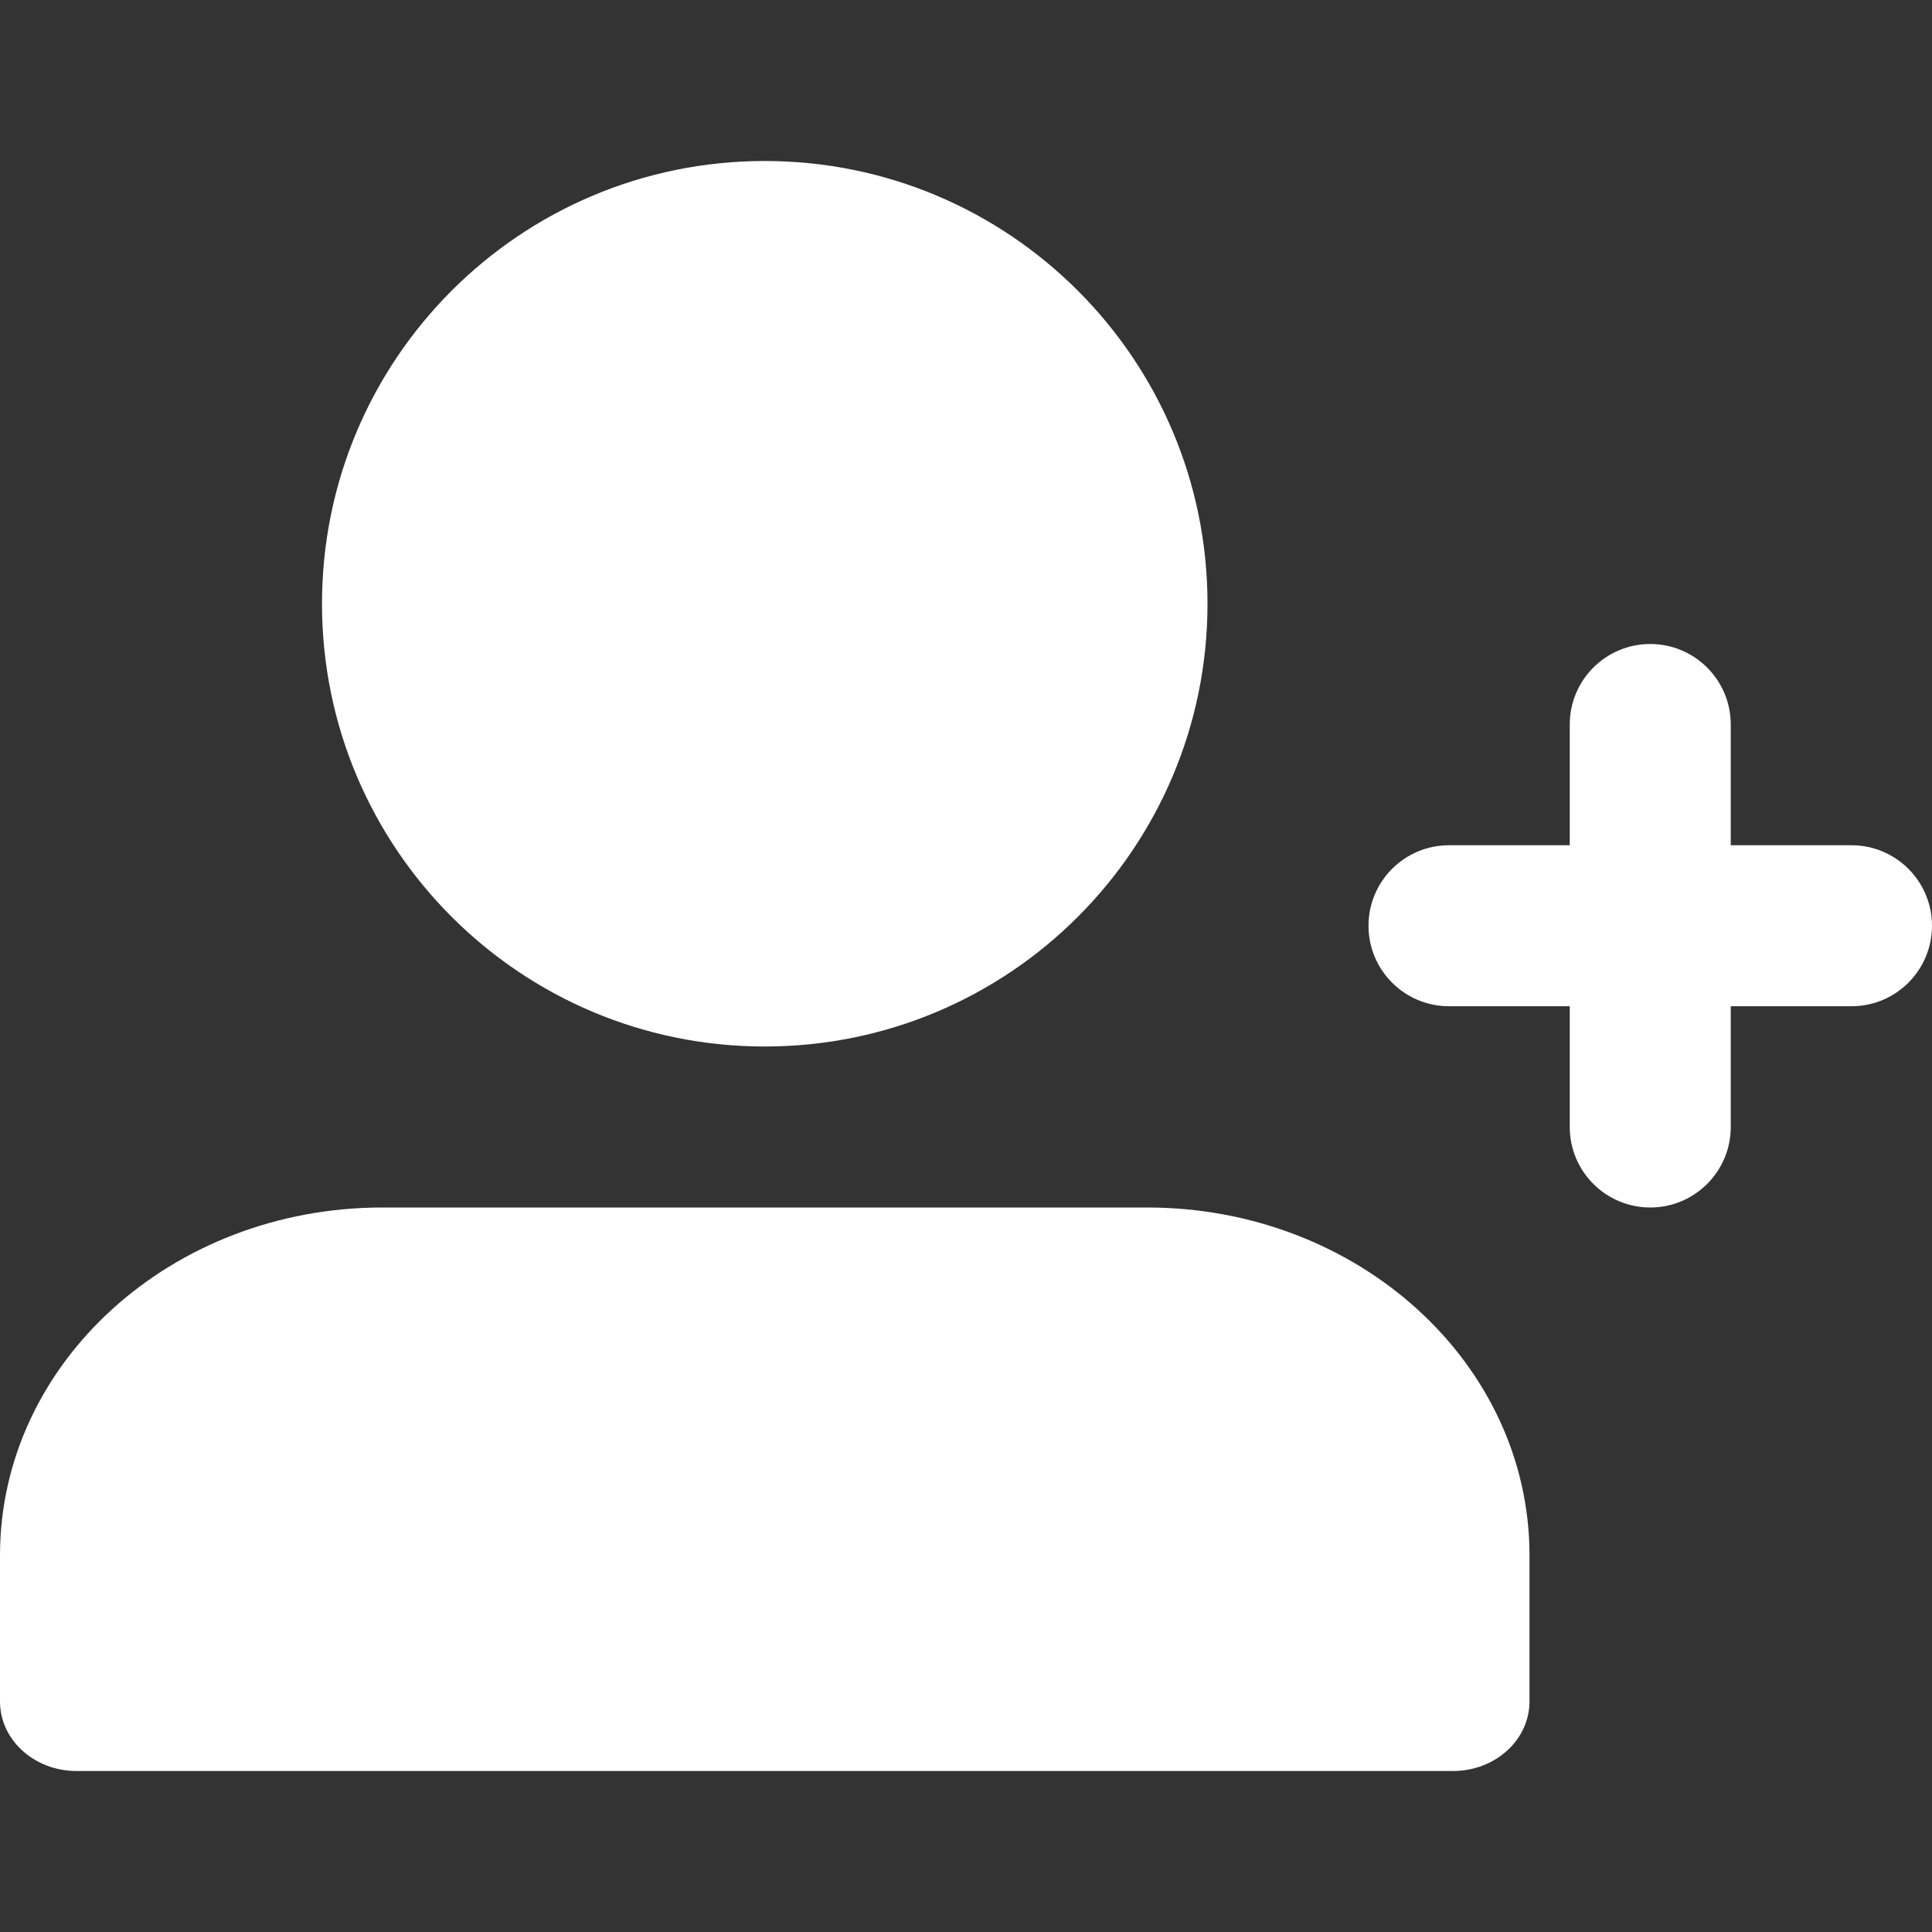<!DOCTYPE svg PUBLIC "-//W3C//DTD SVG 1.1//EN" "http://www.w3.org/Graphics/SVG/1.1/DTD/svg11.dtd">
<!-- Uploaded to: SVG Repo, www.svgrepo.com, Transformed by: SVG Repo Mixer Tools -->
<svg width="800px" height="800px" viewBox="0 -2 24 24" id="meteor-icon-kit__solid-user-plus" fill="none" xmlns="http://www.w3.org/2000/svg">
<rect x="0" y="-2" width="24" height="24" fill="#333333" stroke="none"/>
<g id="SVGRepo_bgCarrier" stroke-width="0"/>
<g id="SVGRepo_tracerCarrier" stroke-linecap="round" stroke-linejoin="round"/>
<g id="SVGRepo_iconCarrier">
<path fill-rule="evenodd" clip-rule="evenodd" d="M9.5 0C12.538 0 15 2.462 15 5.5C15 8.538 12.538 11 9.5 11C6.462 11 4 8.538 4 5.5C4 2.462 6.462 0 9.5 0zM0.95 20C0.425 20 0 19.613 0 19.136V17.322C0 14.935 2.127 13 4.75 13H14.25C16.873 13 19 14.935 19 17.322V19.136C19 19.613 18.575 20 18.05 20H0.95zM21.5 7C21.5 6.448 21.052 6 20.5 6C19.948 6 19.5 6.448 19.5 7V8.5H18C17.448 8.5 17 8.948 17 9.5C17 10.052 17.448 10.5 18 10.5H19.5V12C19.5 12.552 19.948 13 20.5 13C21.052 13 21.5 12.552 21.5 12V10.5H23C23.552 10.5 24 10.052 24 9.5C24 8.948 23.552 8.5 23 8.5H21.5V7z" fill="#ffffff"/>
</g>
</svg>